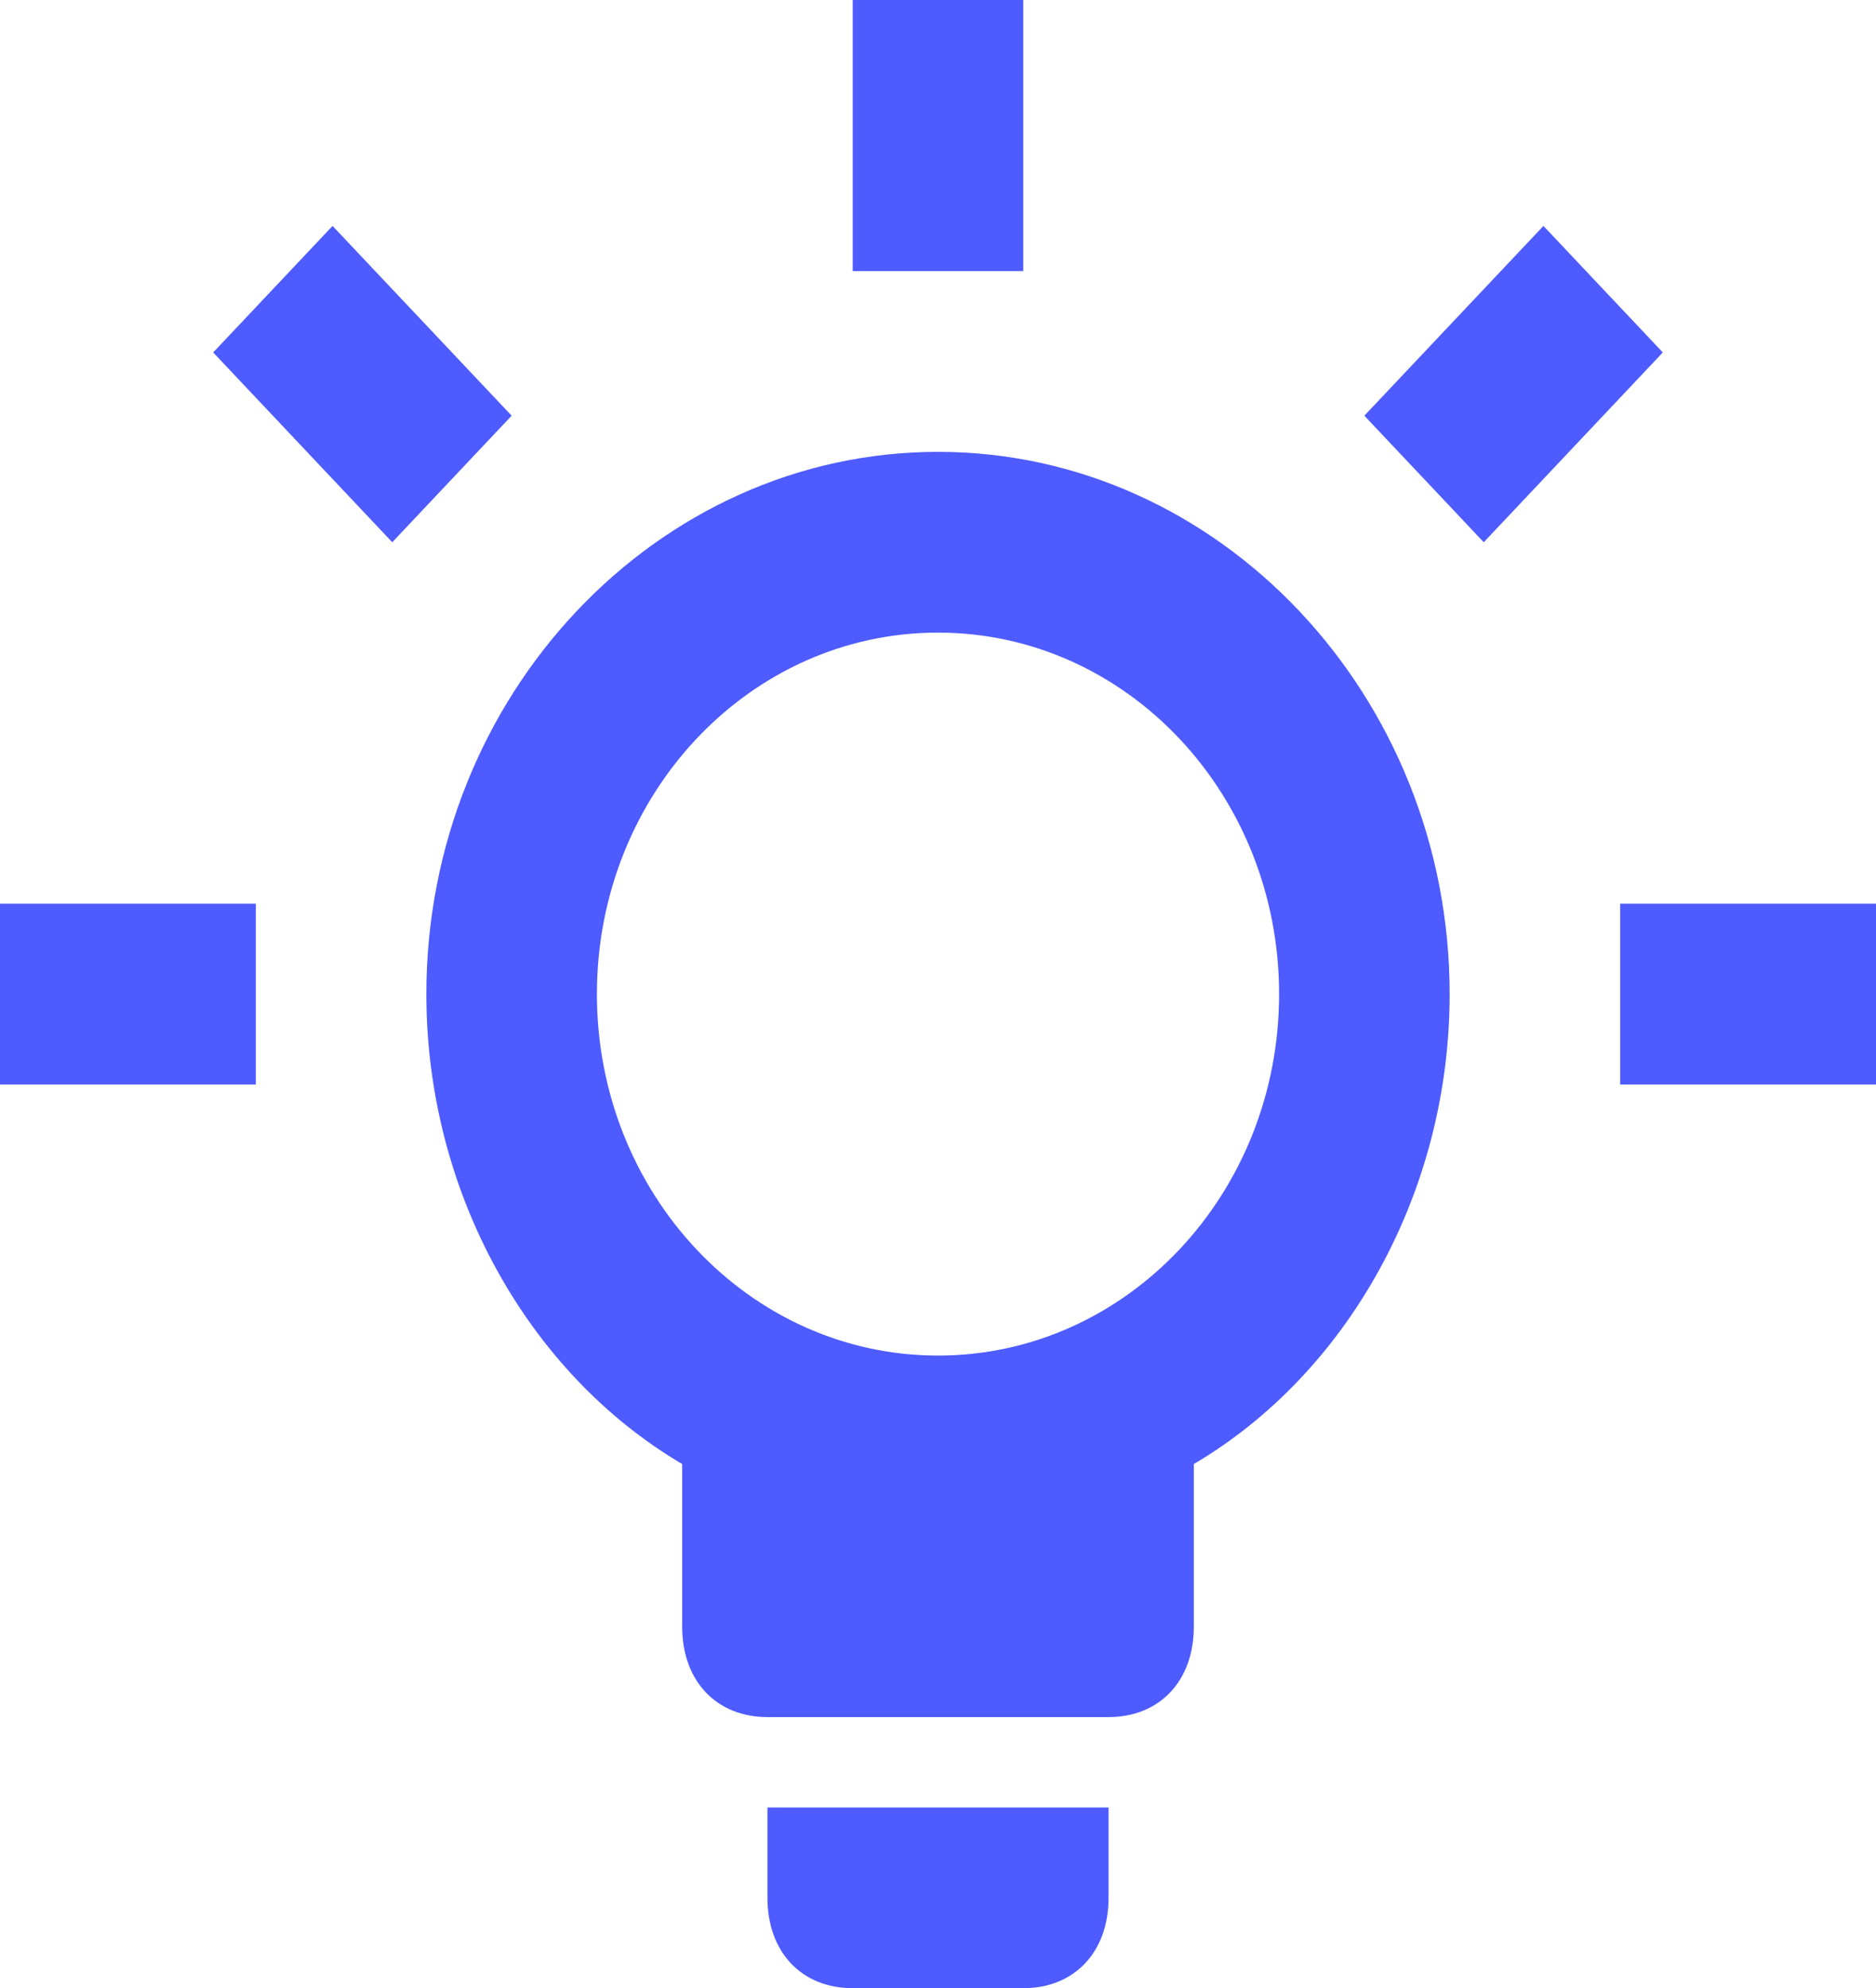 <svg width="67" height="71" viewBox="0 0 67 71" fill="none" xmlns="http://www.w3.org/2000/svg">
<path d="M0 32.273H9.136V38.727H0V32.273ZM11.877 8.068L7.614 12.586L14.009 19.364L18.273 14.845L11.877 8.068ZM36.545 0H30.454V9.682H36.545V0ZM57.864 32.273V38.727H67V32.273H57.864ZM27.409 67.773C27.409 69.709 28.627 71 30.454 71H36.545C38.373 71 39.591 69.709 39.591 67.773V64.546H27.409V67.773ZM55.123 8.068L48.727 14.845L52.991 19.364L59.386 12.586L55.123 8.068ZM51.773 35.5C51.773 42.6 48.118 49.054 42.636 52.282V58.091C42.636 60.027 41.418 61.318 39.591 61.318H27.409C25.582 61.318 24.364 60.027 24.364 58.091V52.282C18.882 49.054 15.227 42.6 15.227 35.5C15.227 24.85 23.45 16.136 33.5 16.136C43.55 16.136 51.773 24.85 51.773 35.5ZM45.682 35.5C45.682 28.368 40.23 22.591 33.5 22.591C26.77 22.591 21.318 28.368 21.318 35.5C21.318 42.632 26.77 48.409 33.5 48.409C40.23 48.409 45.682 42.632 45.682 35.5Z" fill="#4D5BFF"/>
</svg>
